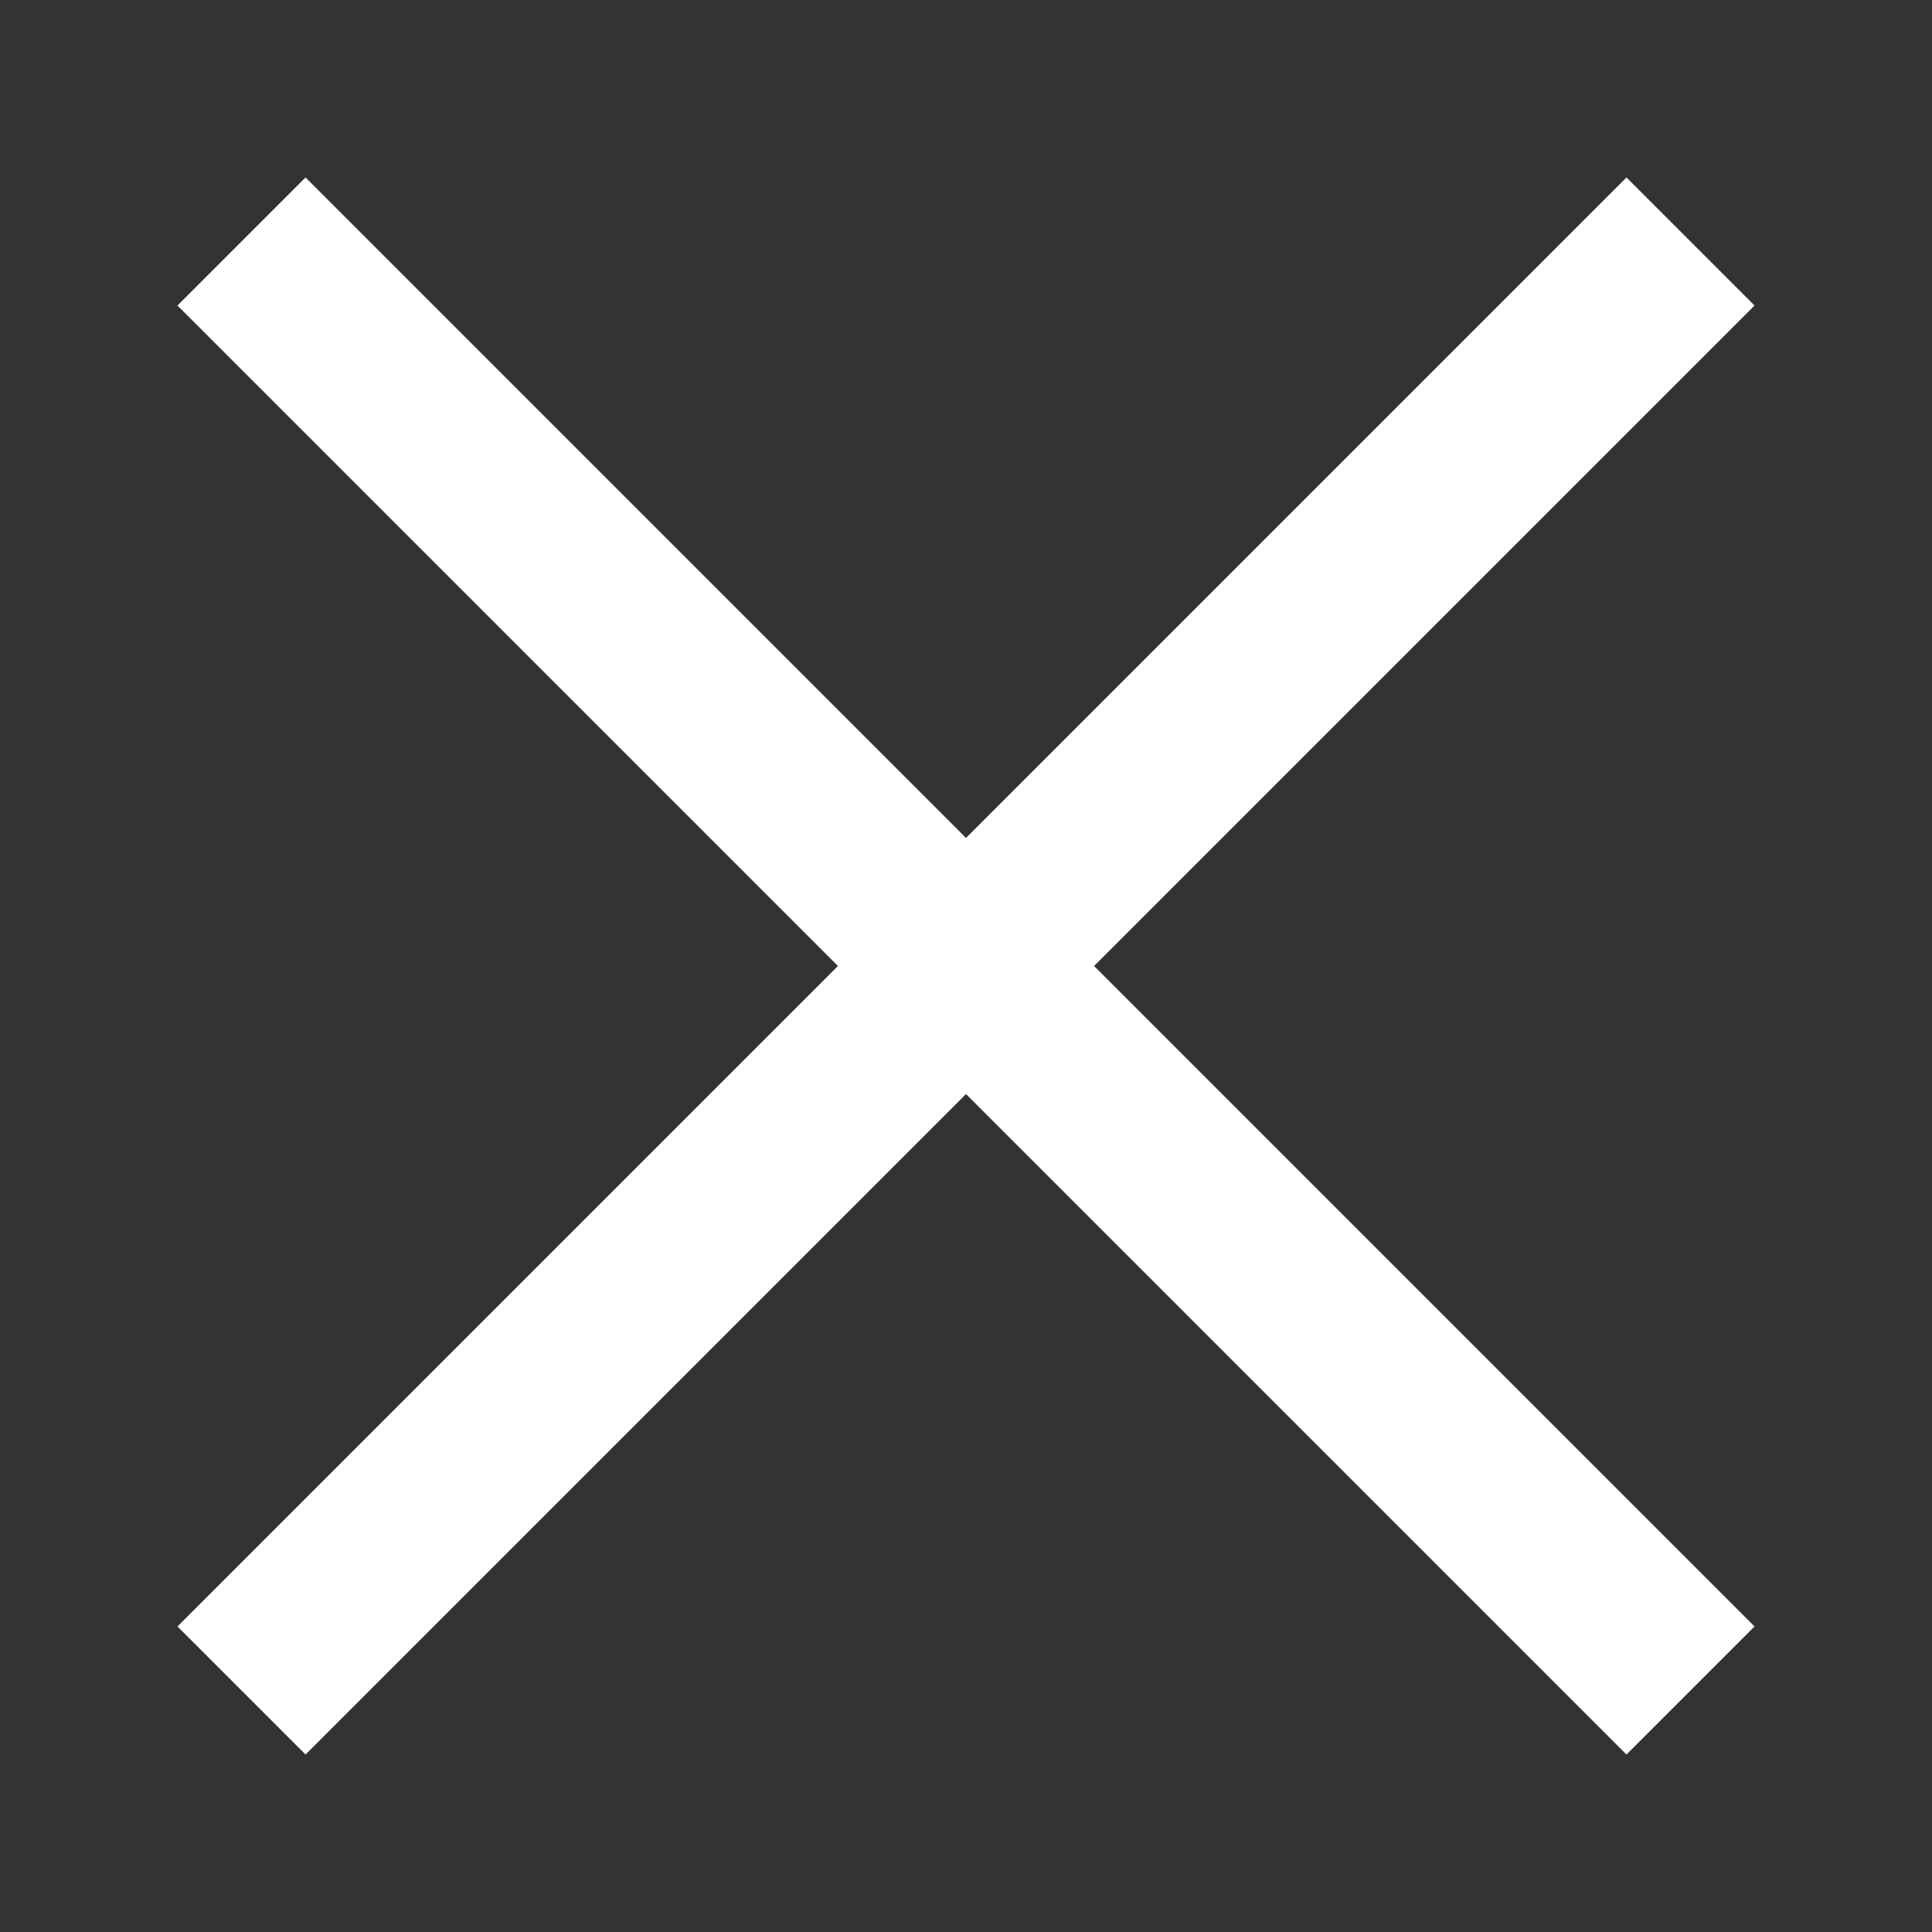 <svg width="16" height="16" fill="none" xmlns="http://www.w3.org/2000/svg"><rect width="100%" height="100%" fill="#333333" stroke="none"/><path d="M2 2l12 12m0-12L2 14" stroke="#fff" stroke-width="1.5" stroke-miterlimit="10" stroke-linejoin="bevel"/></svg>